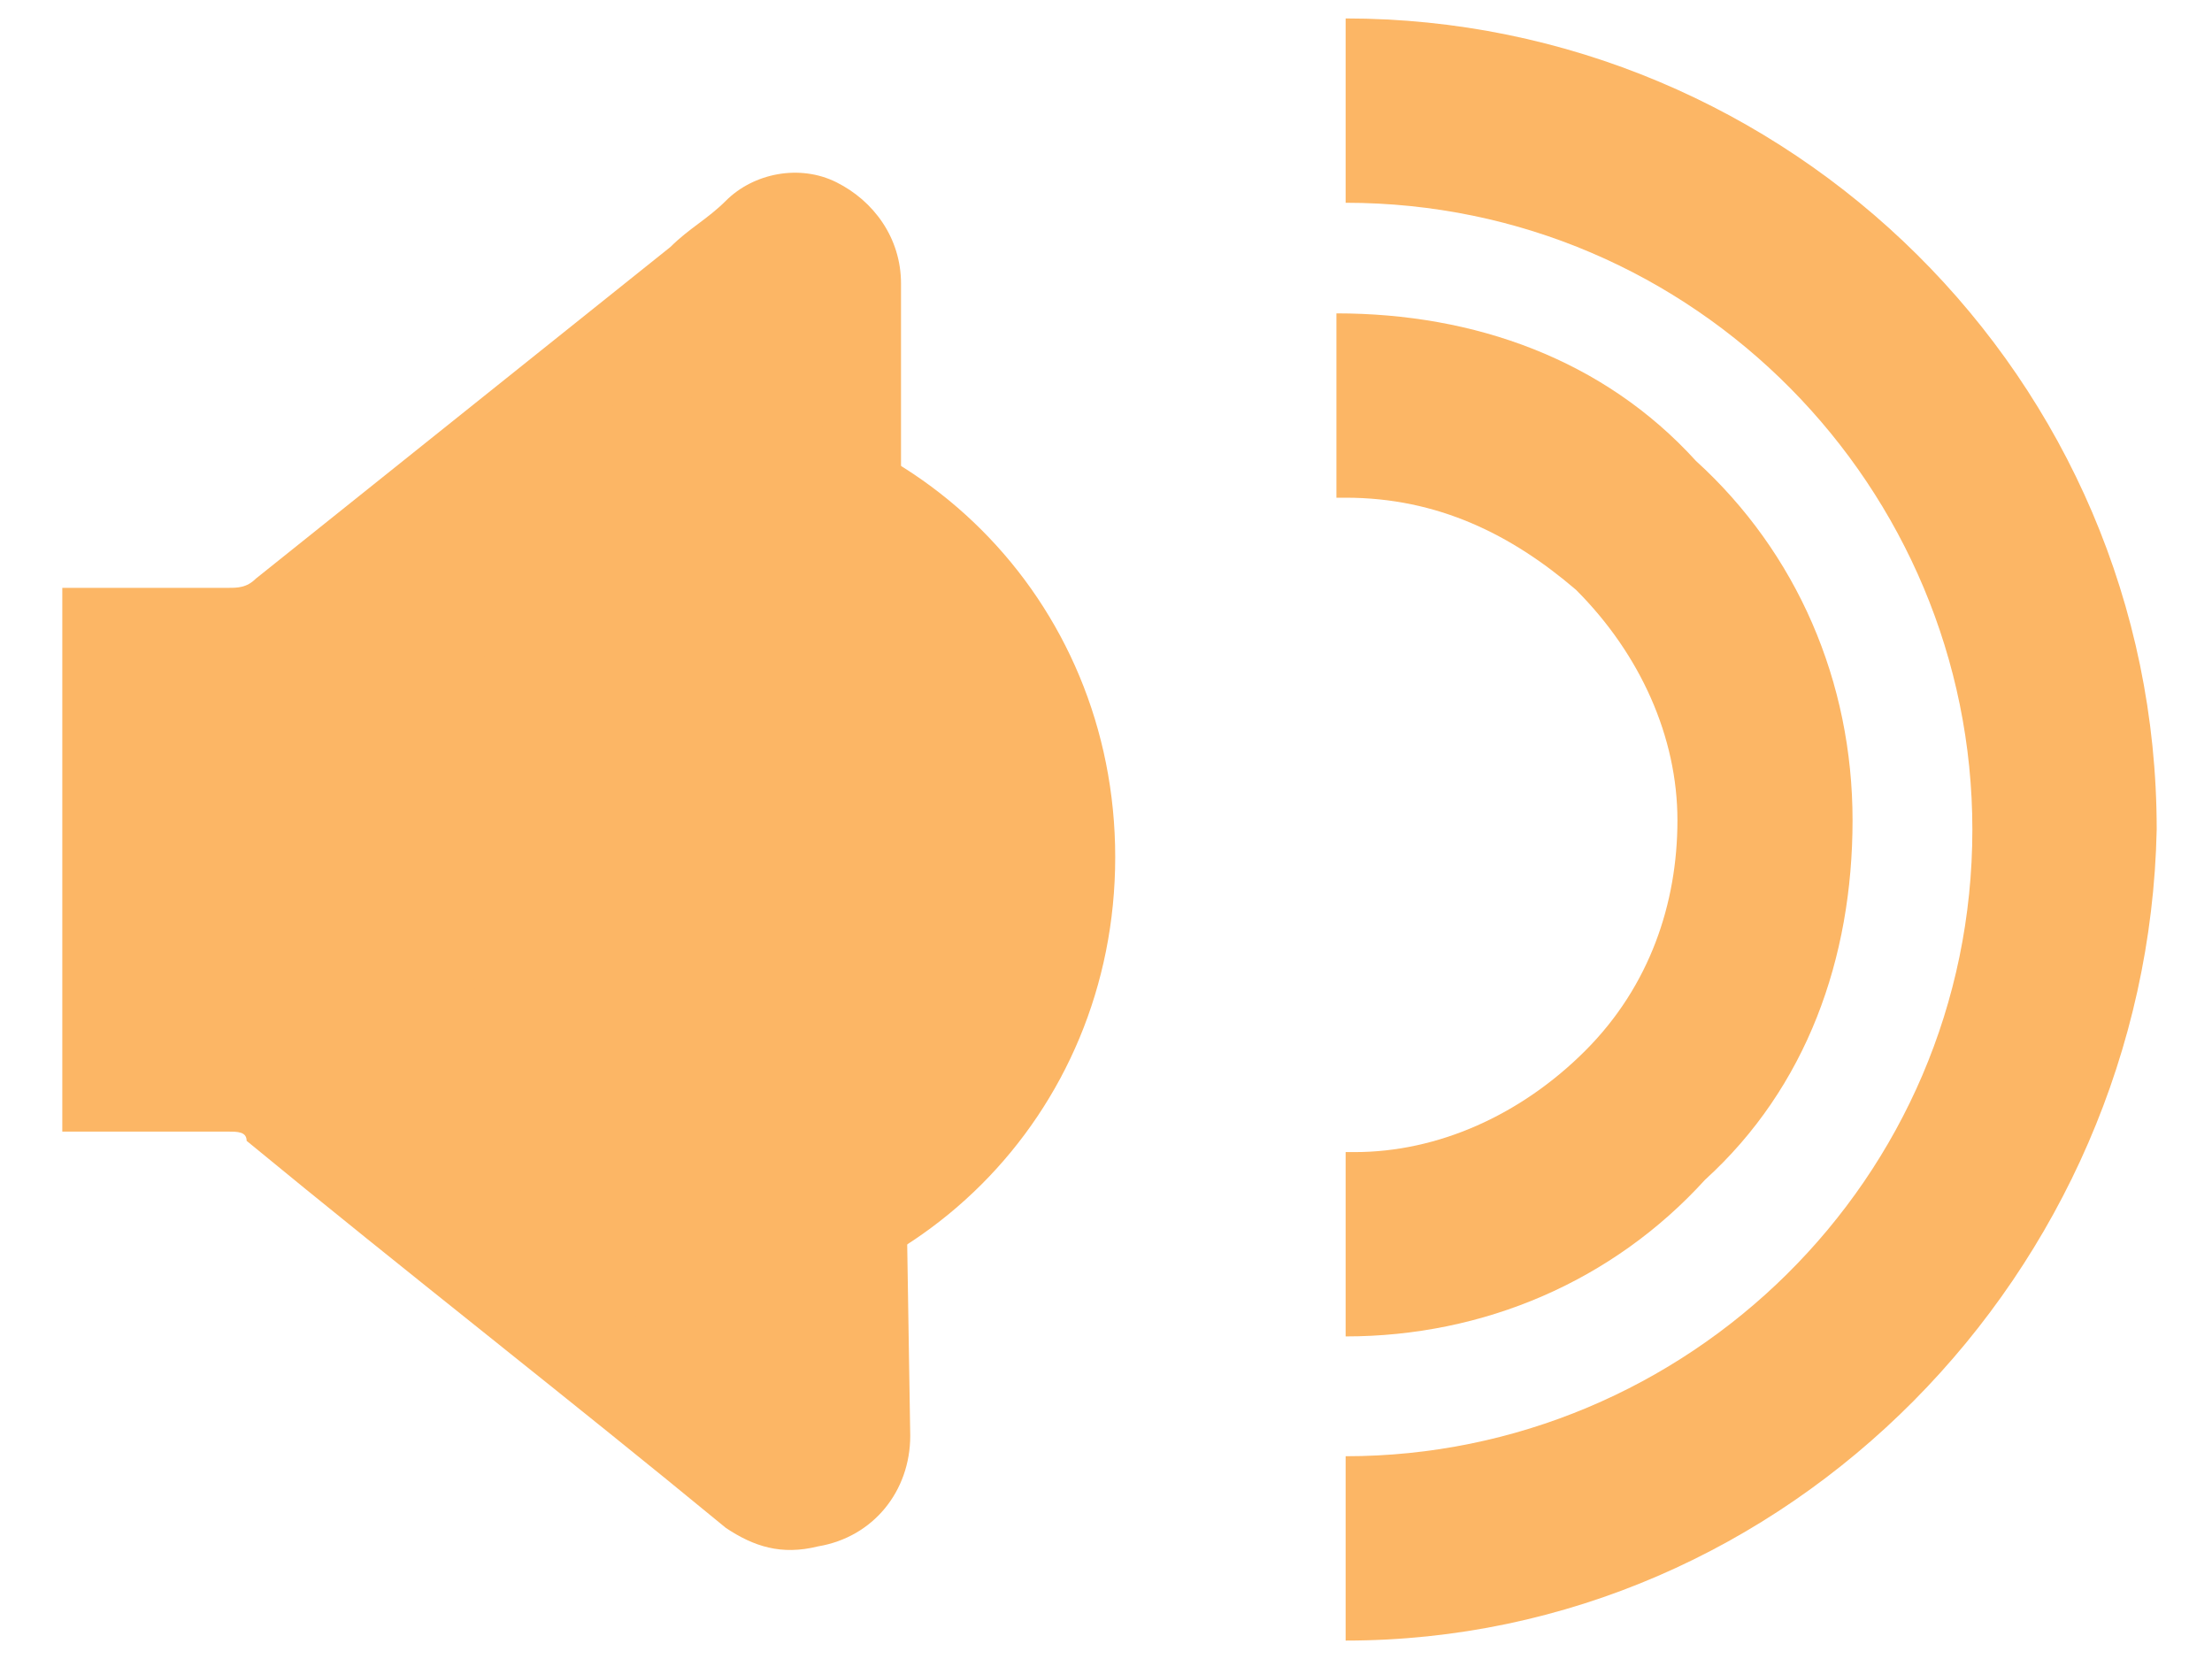 <svg xmlns="http://www.w3.org/2000/svg" width="24" height="18" viewBox="0 0 24 18">
  <path fill="#FCB665" d="M9.776 9.278v-6.2c0-.5-.3-.9-.7-1.1-.4-.2-.9-.1-1.2.2-.2.2-.4.3-.6.5l-4.5 3.6c-.1.1-.2.1-.3.1h-1.8v5.9h1.8c.1 0 .2 0 .2.1 1.7 1.4 3.5 2.8 5.2 4.2.3.2.6.3 1 .2.6-.1 1-.6 1-1.2l-.1-6.3z"/>
  <path fill="#FCB665" d="M7.1 4.3c2.8 0 5 2.2 5 5s-2.2 5-5 5c-2.7 0-2.7-10 0-10zM14.6 17.8v-2c3.7 0 6.8-3 6.8-6.8 0-3.7-3-6.8-6.8-6.8v-2c4.8 0 8.8 3.9 8.8 8.8-.1 4.8-4 8.8-8.8 8.8z"/>
  <path fill="#FCB665" d="M14.6 14.5v-2h.1c.9 0 1.8-.4 2.5-1.1s1-1.6 1-2.5-.4-1.8-1.1-2.5c-.7-.6-1.5-1-2.5-1h-.1v-2c1.5 0 2.9.5 3.9 1.6 1.1 1 1.7 2.4 1.7 3.9s-.5 2.9-1.6 3.9c-1 1.1-2.4 1.7-3.9 1.7z"/>
</svg>